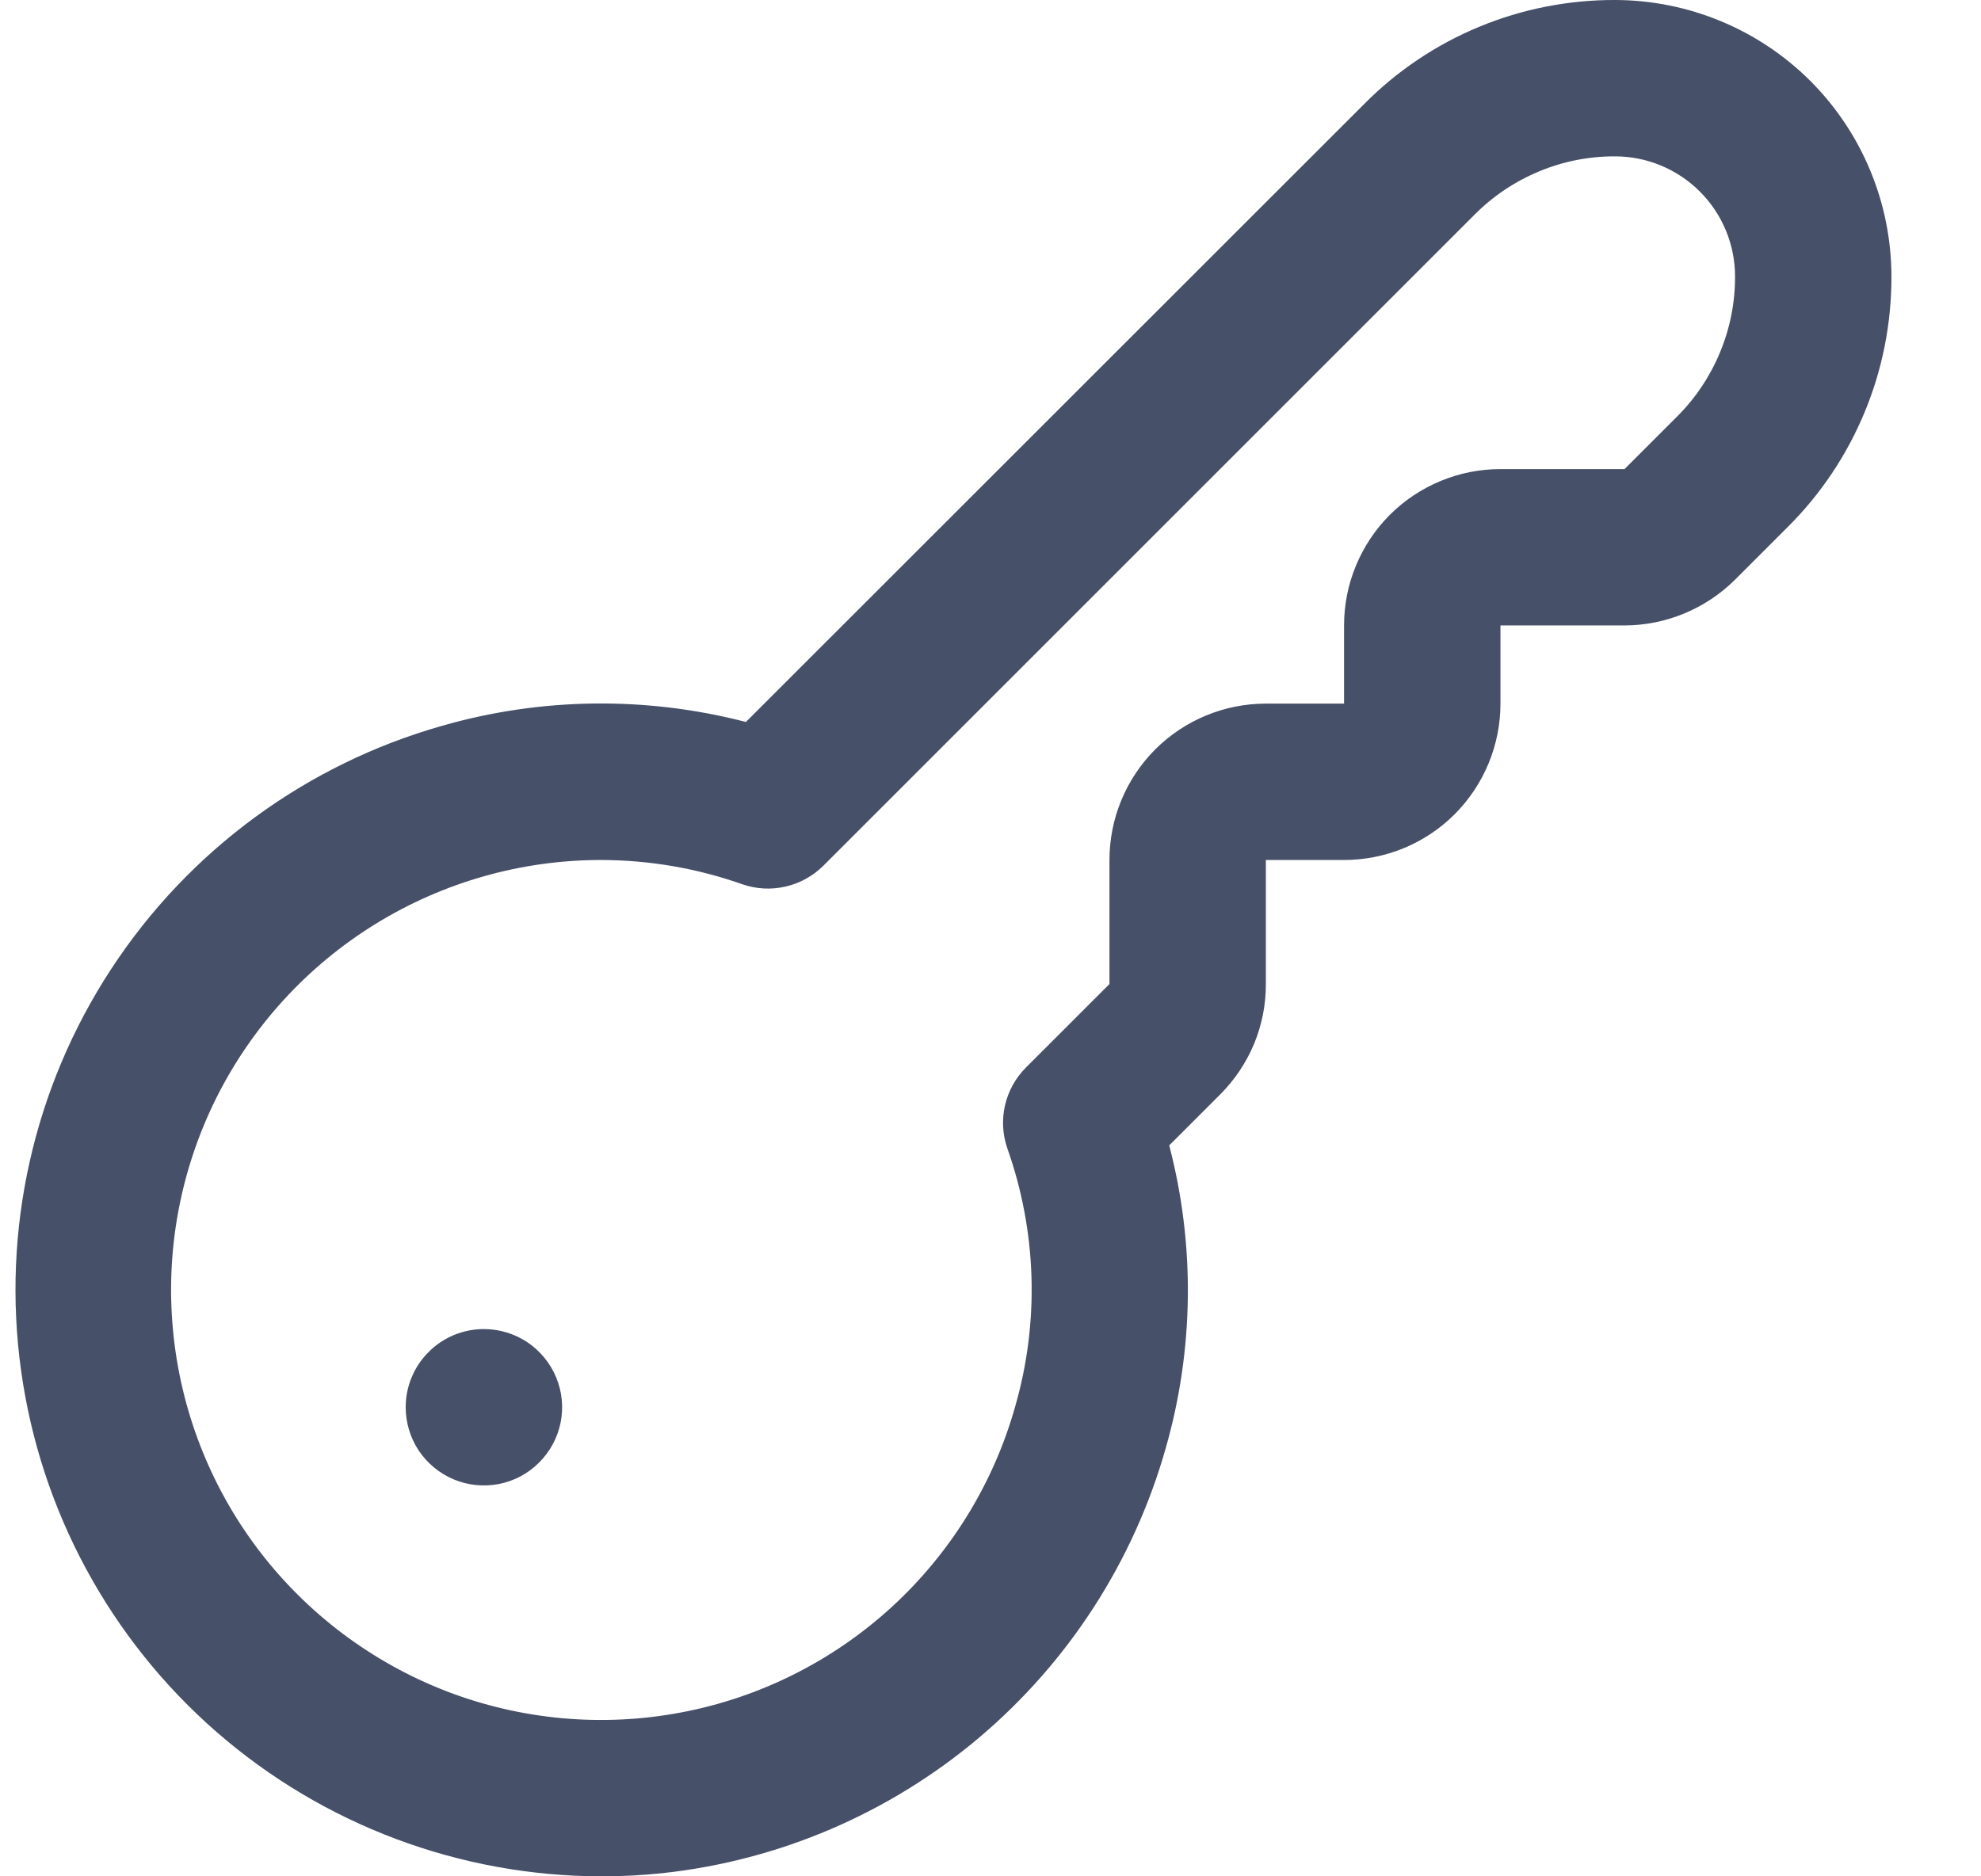 <svg width="19" height="18" viewBox="0 0 19 18" fill="none" xmlns="http://www.w3.org/2000/svg">
<g clip-path="url(#clip0_740_3319)">
<path d="M5.77 18C4.412 17.999 3.101 17.507 2.077 16.615C1.054 15.723 0.388 14.491 0.202 13.146C0.015 11.801 0.322 10.434 1.065 9.298C1.808 8.161 2.936 7.332 4.243 6.962C5.192 6.69 6.198 6.678 7.154 6.926L13.085 0.997C13.399 0.68 13.774 0.428 14.187 0.257C14.6 0.086 15.042 -0.001 15.489 1.42104e-05C16.192 0.001 16.866 0.28 17.364 0.777C17.861 1.275 18.14 1.949 18.141 2.652C18.142 3.099 18.055 3.542 17.884 3.954C17.713 4.367 17.462 4.742 17.145 5.057L16.641 5.561C16.359 5.841 15.978 5.999 15.581 6H14.391V6.75C14.391 7.148 14.233 7.529 13.952 7.811C13.671 8.092 13.289 8.25 12.891 8.25H12.141V9.44C12.142 9.637 12.103 9.832 12.028 10.014C11.952 10.196 11.841 10.361 11.702 10.5L11.214 10.988C11.464 11.943 11.452 12.948 11.179 13.898C10.872 14.979 10.249 15.944 9.39 16.67C8.531 17.395 7.475 17.848 6.358 17.969C6.162 17.99 5.966 18 5.77 18ZM5.77 8.25C5.002 8.249 4.249 8.463 3.596 8.867C2.943 9.271 2.416 9.849 2.073 10.536C1.731 11.224 1.587 11.993 1.659 12.758C1.73 13.522 2.013 14.252 2.476 14.864C2.94 15.476 3.565 15.947 4.281 16.224C4.998 16.5 5.777 16.571 6.532 16.428C7.286 16.286 7.986 15.935 8.552 15.417C9.118 14.898 9.529 14.232 9.737 13.492C9.971 12.68 9.944 11.815 9.662 11.018C9.615 10.884 9.608 10.741 9.639 10.604C9.671 10.466 9.74 10.341 9.84 10.241L10.641 9.44V8.25C10.641 7.852 10.799 7.471 11.08 7.189C11.362 6.908 11.743 6.75 12.141 6.75H12.891V6C12.891 5.602 13.049 5.221 13.33 4.939C13.612 4.658 13.993 4.5 14.391 4.5H15.581L16.085 3.996C16.262 3.82 16.402 3.61 16.497 3.38C16.593 3.149 16.642 2.902 16.641 2.652C16.641 2.347 16.52 2.054 16.304 1.838C16.088 1.622 15.795 1.5 15.49 1.5C15.24 1.499 14.992 1.548 14.762 1.644C14.531 1.74 14.321 1.88 14.145 2.057L7.897 8.305C7.797 8.404 7.671 8.474 7.534 8.505C7.396 8.537 7.253 8.529 7.12 8.483C6.685 8.329 6.227 8.251 5.766 8.25H5.77ZM3.891 13.5C3.891 13.648 3.935 13.793 4.017 13.917C4.1 14.04 4.217 14.136 4.354 14.193C4.491 14.25 4.642 14.264 4.787 14.236C4.933 14.207 5.067 14.135 5.171 14.03C5.276 13.925 5.348 13.792 5.377 13.646C5.406 13.501 5.391 13.35 5.334 13.213C5.277 13.076 5.181 12.959 5.058 12.876C4.934 12.794 4.789 12.75 4.641 12.75C4.442 12.75 4.251 12.829 4.111 12.97C3.97 13.11 3.891 13.301 3.891 13.5Z" fill="#475069"/>
</g>
<defs>
<clipPath id="clip0_740_3319">
<rect width="18" height="18" fill="white" transform="translate(0.141)"/>
</clipPath>
</defs>
</svg>
